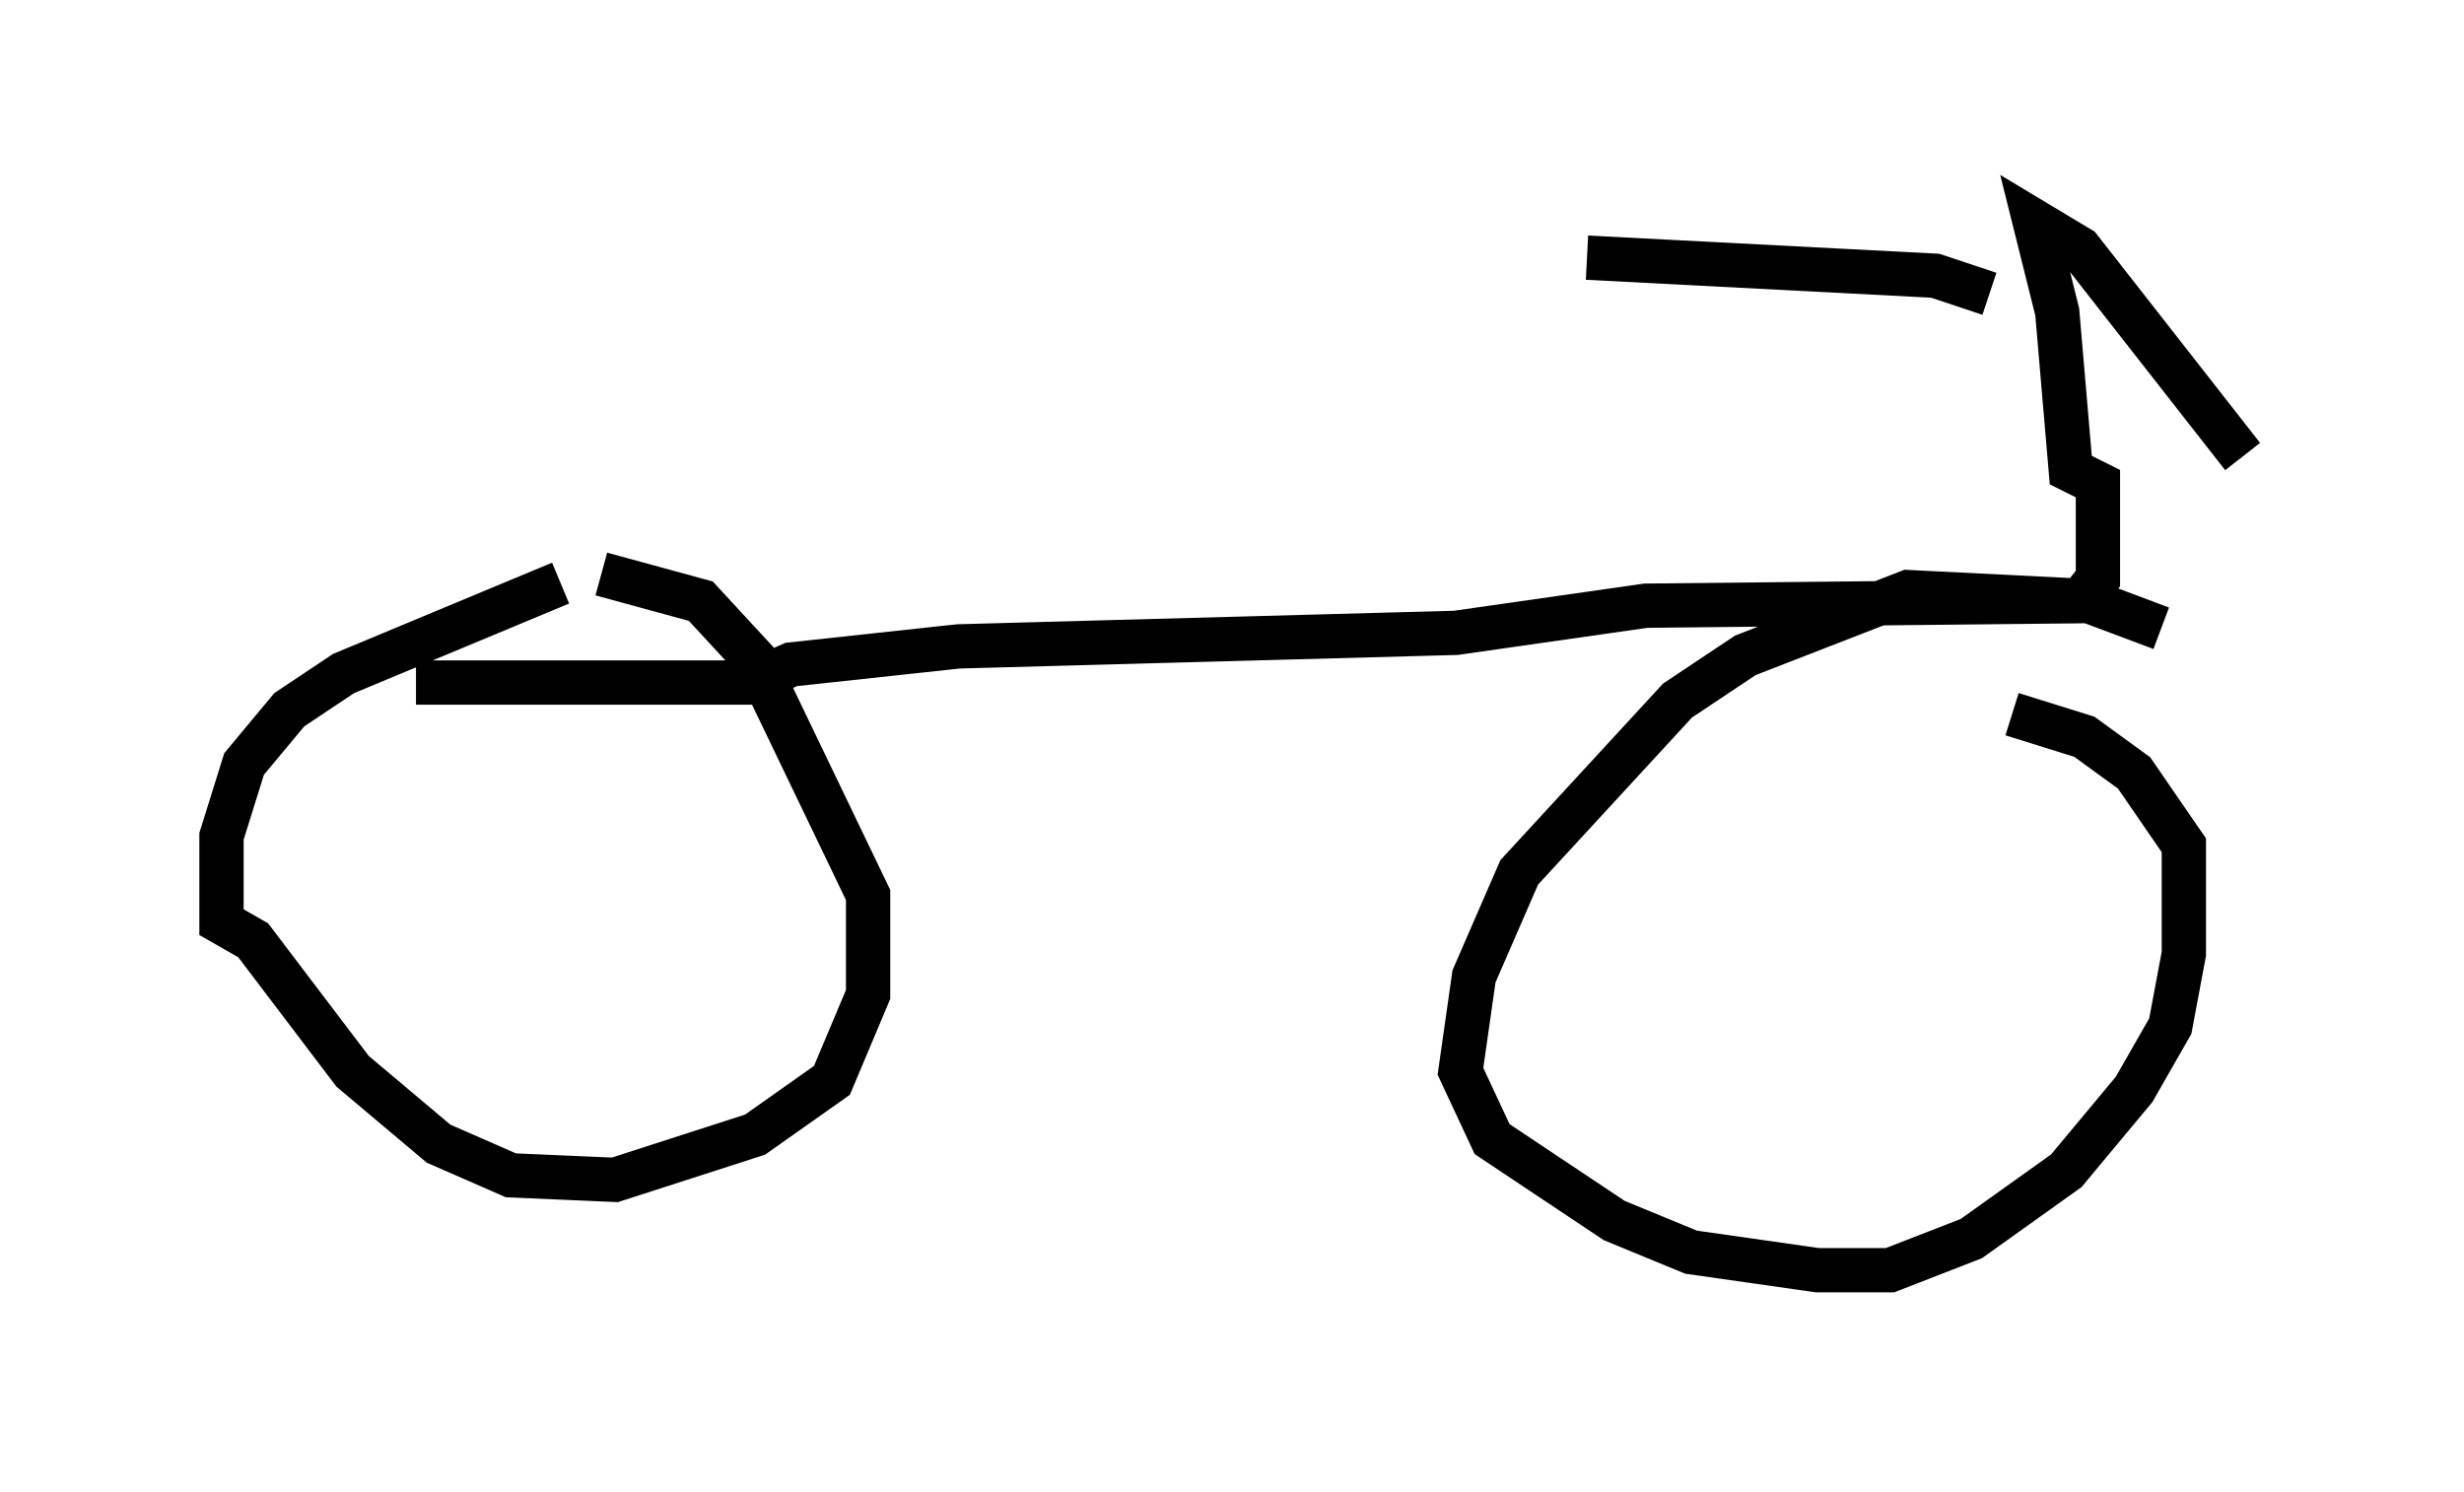 <?xml version="1.0" encoding="utf-8" ?>
<svg baseProfile="full" height="33.684" version="1.1" width="55.632" xmlns="http://www.w3.org/2000/svg" xmlns:ev="http://www.w3.org/2001/xml-events" xmlns:xlink="http://www.w3.org/1999/xlink"><defs /><rect fill="white" height="33.684" width="55.632" x="0" y="0" /><path d="M14.188, 13.167 m-1.531, 0.0 l-4.9, 2.042 -1.225, 0.817 l-1.021, 1.225 -0.51, 1.633 l0.0, 1.94 0.715, 0.408 l2.246, 2.96 1.94, 1.633 l1.633, 0.715 2.348, 0.102 l3.165, -1.021 1.735, -1.225 l0.817, -1.94 0.0, -2.246 l-2.552, -5.308 -1.225, -1.327 l-2.246, -0.613 m35.219, 1.225 l-1.633, -0.613 -4.083, -0.204 l-3.675, 1.429 -1.531, 1.021 l-3.573, 3.879 -1.021, 2.348 l-0.306, 2.144 0.715, 1.531 l2.756, 1.838 1.735, 0.715 l2.858, 0.408 1.633, 0.0 l1.838, -0.715 2.144, -1.531 l1.531, -1.838 0.817, -1.429 l0.306, -1.633 0.0, -2.45 l-1.123, -1.633 -1.123, -0.817 l-1.633, -0.51 m-36.036, -0.715 l7.554, 0.0 0.919, -0.408 l3.777, -0.408 11.229, -0.306 l4.288, -0.613 9.8, -0.102 l0.408, -0.51 0.0, -2.144 l-0.613, -0.306 -0.306, -3.573 l-0.51, -2.042 1.021, 0.613 l3.675, 4.696 m-5.717, -3.675 l-1.225, -0.408 -7.861, -0.408 " fill="none" stroke="black" stroke-width="1" /></svg>